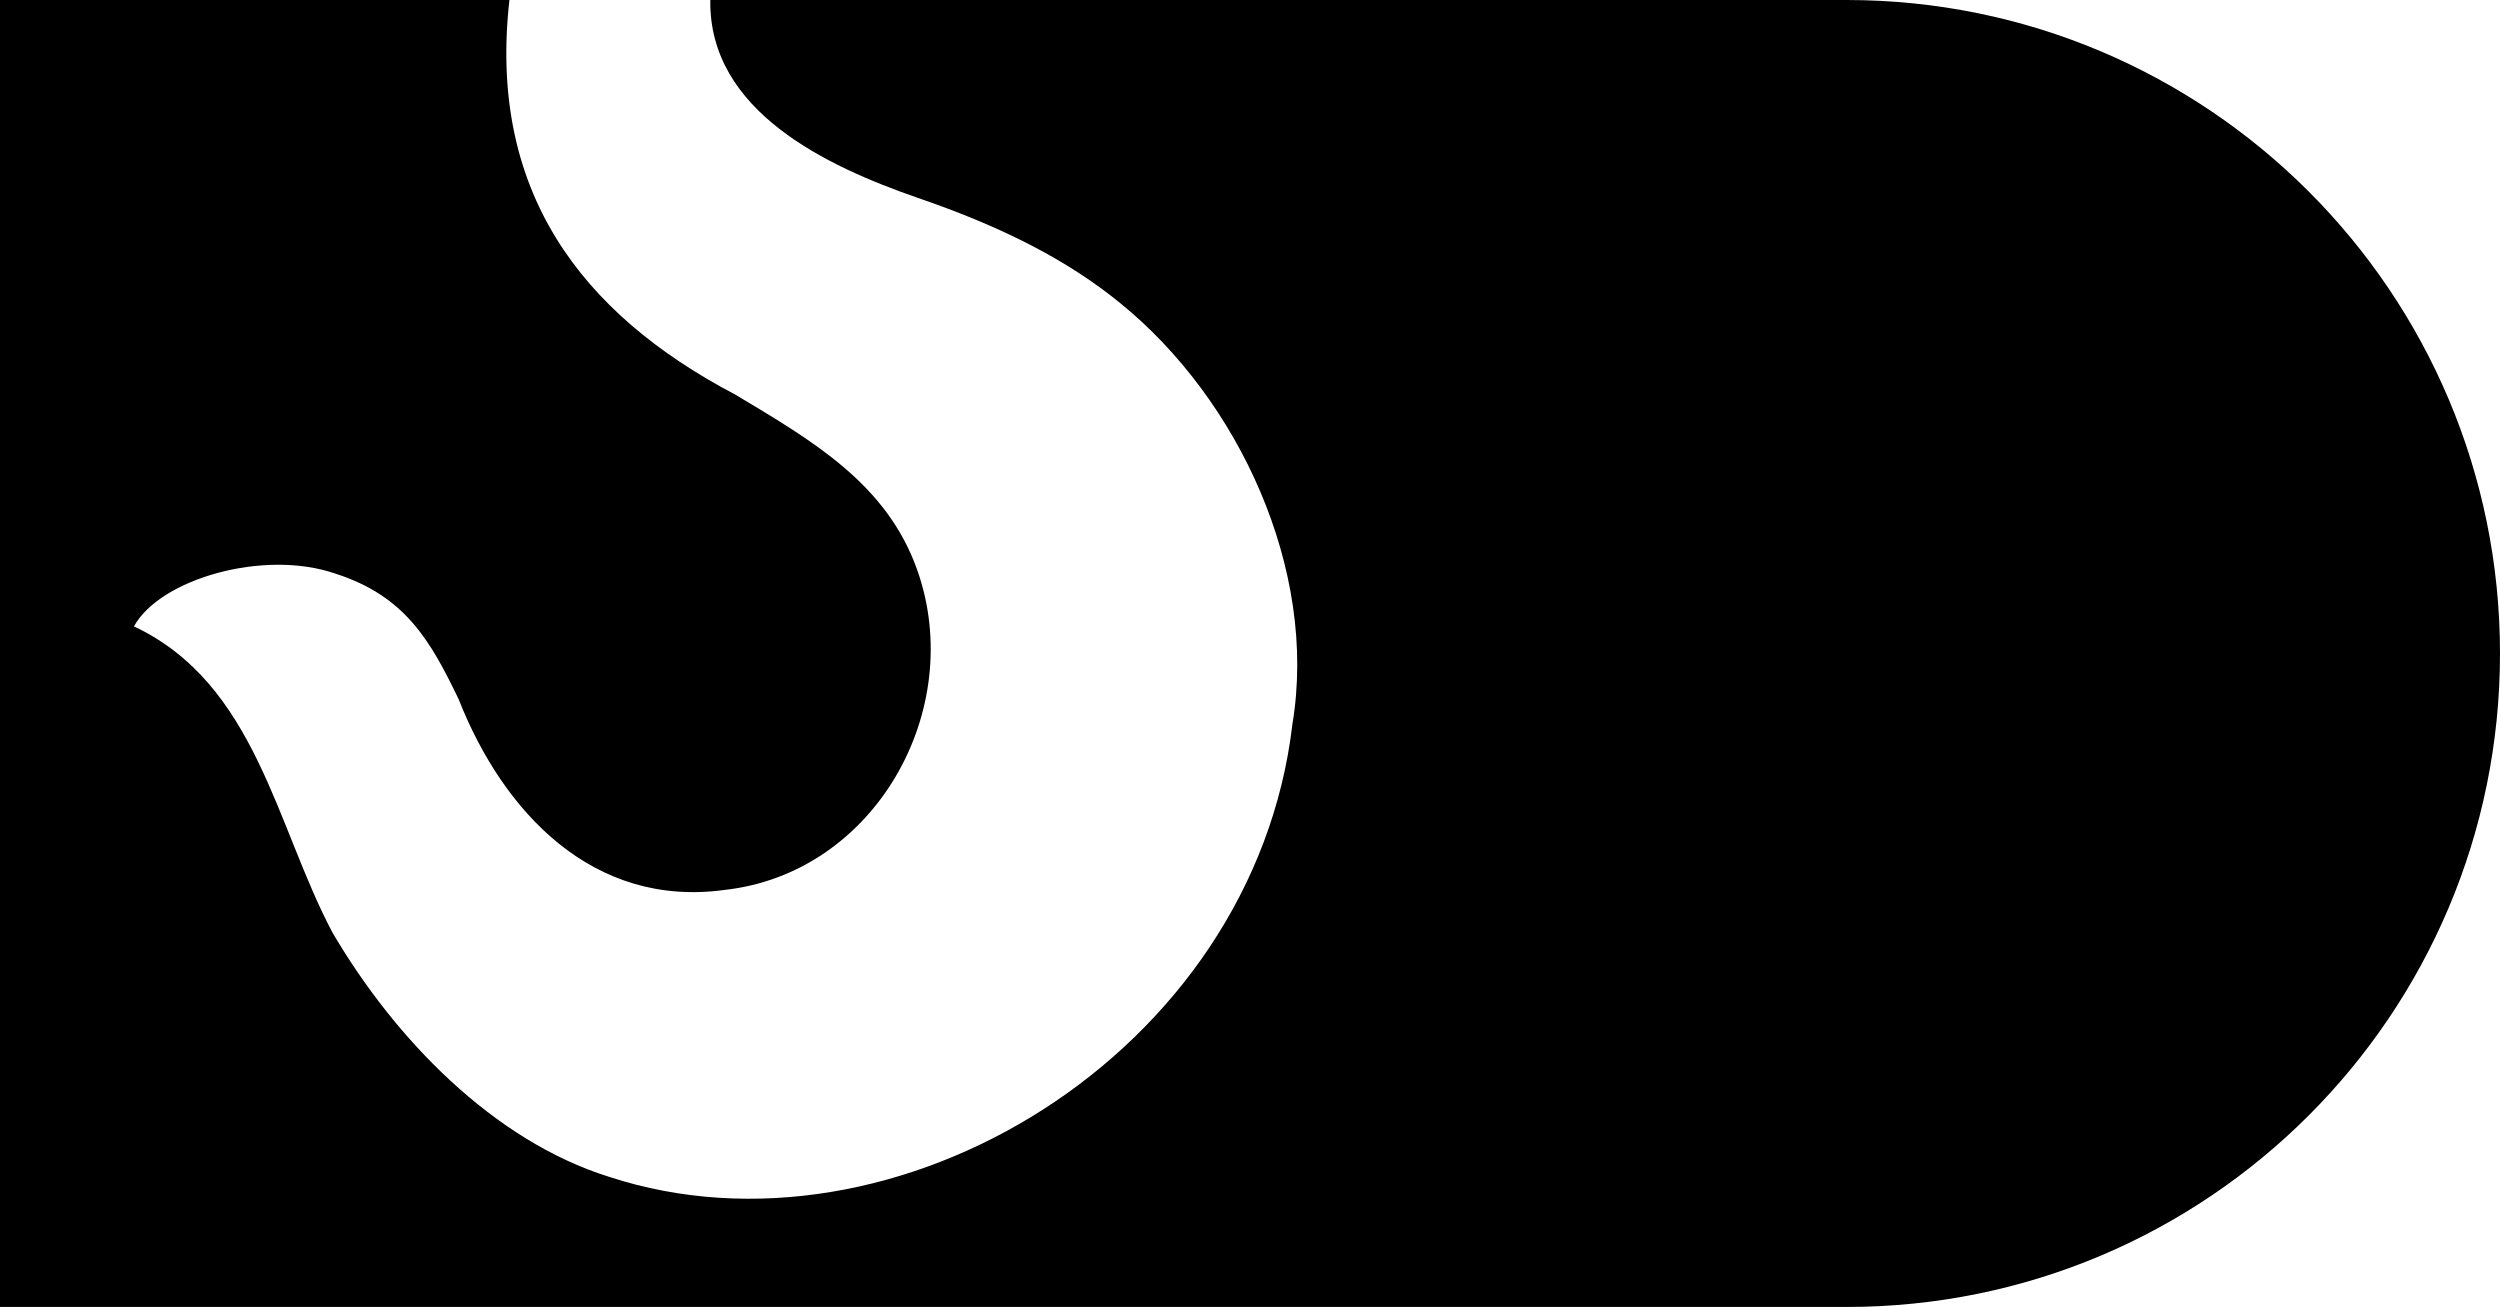 <svg data-name="Layer 1" xmlns="http://www.w3.org/2000/svg" viewBox="0 0 612.2 320.06"><path d="M452.18 0H173.94c-.41 27.31 28.75 40.78 50.51 48.35 21.22 7.25 37.12 15.47 49.86 25.87 29.01 23.52 48.46 65.34 42.18 103.07-9.44 80.89-97.42 133.76-167.28 110.91-28.46-8.87-52.58-33.91-67.77-59.79-13.88-26.1-18.72-60.94-48.64-75.02 6.39-11.64 31.88-18.98 49.36-12.91 17.12 5.5 23.27 16.47 30.14 30.72 10.91 27.72 32.92 51.13 65.1 46.73 36.93-4.08 59.29-44.13 47.23-78.3-7.46-21.16-25.64-31.67-44.63-43.03-37.92-19.93-60.53-49.98-55.25-96.6H0v320.05c112.8-.05 339.43.03 452.18 0 88.38 0 160.02-71.65 160.02-160.03C612.2 71.65 540.56 0 452.18 0Z"></path></svg>